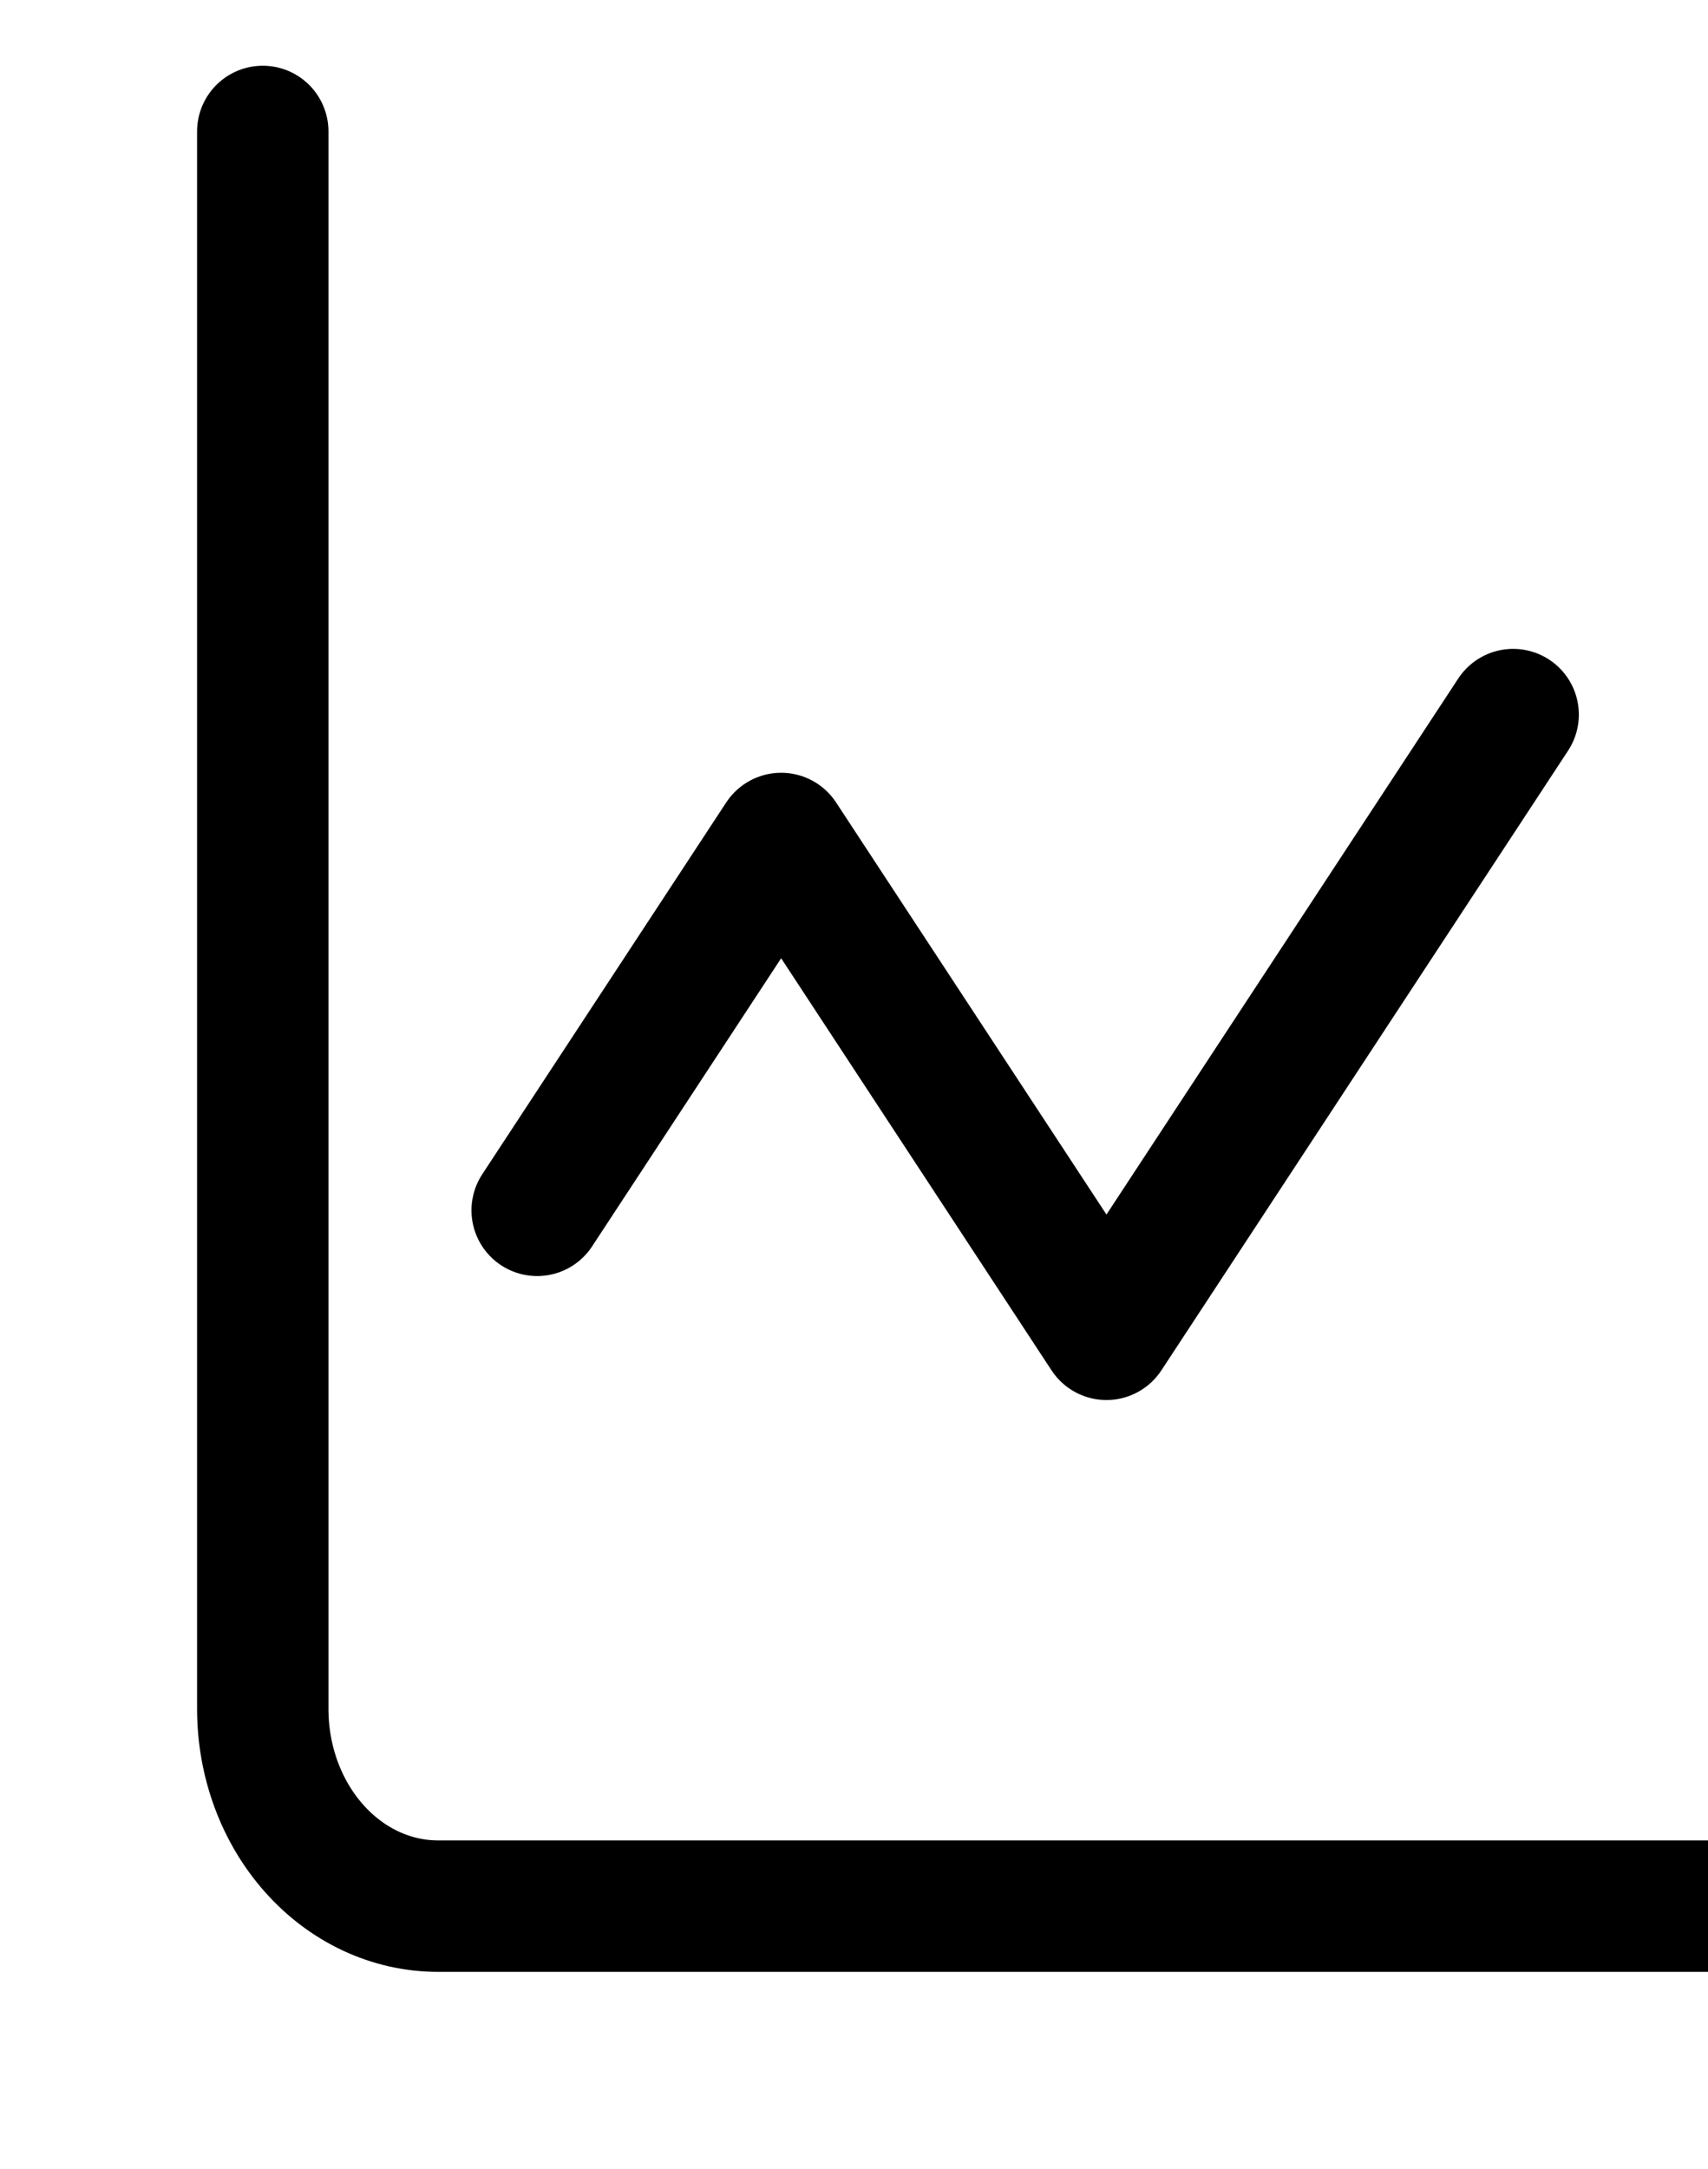 <svg width="26" height="33" viewBox="0 0 26 33" fill="none" xmlns="http://www.w3.org/2000/svg">
<g clip-path="url(#clip0_68_916)">
<path d="M4 2V26C4 26.796 4.281 27.559 4.781 28.121C5.281 28.684 5.959 29 6.667 29H28" stroke="black" stroke-width="2" stroke-linecap="round" stroke-linejoin="round"/>
<path d="M23.034 10.872L16.843 20.3L11.891 12.757L8.177 18.414" stroke="black" stroke-width="2" stroke-linecap="round" stroke-linejoin="round"/>
</g>
<defs>
<clipPath id="clip0_68_916">
<rect width="26" height="33" fill="white"/>
</clipPath>
</defs>
</svg>

